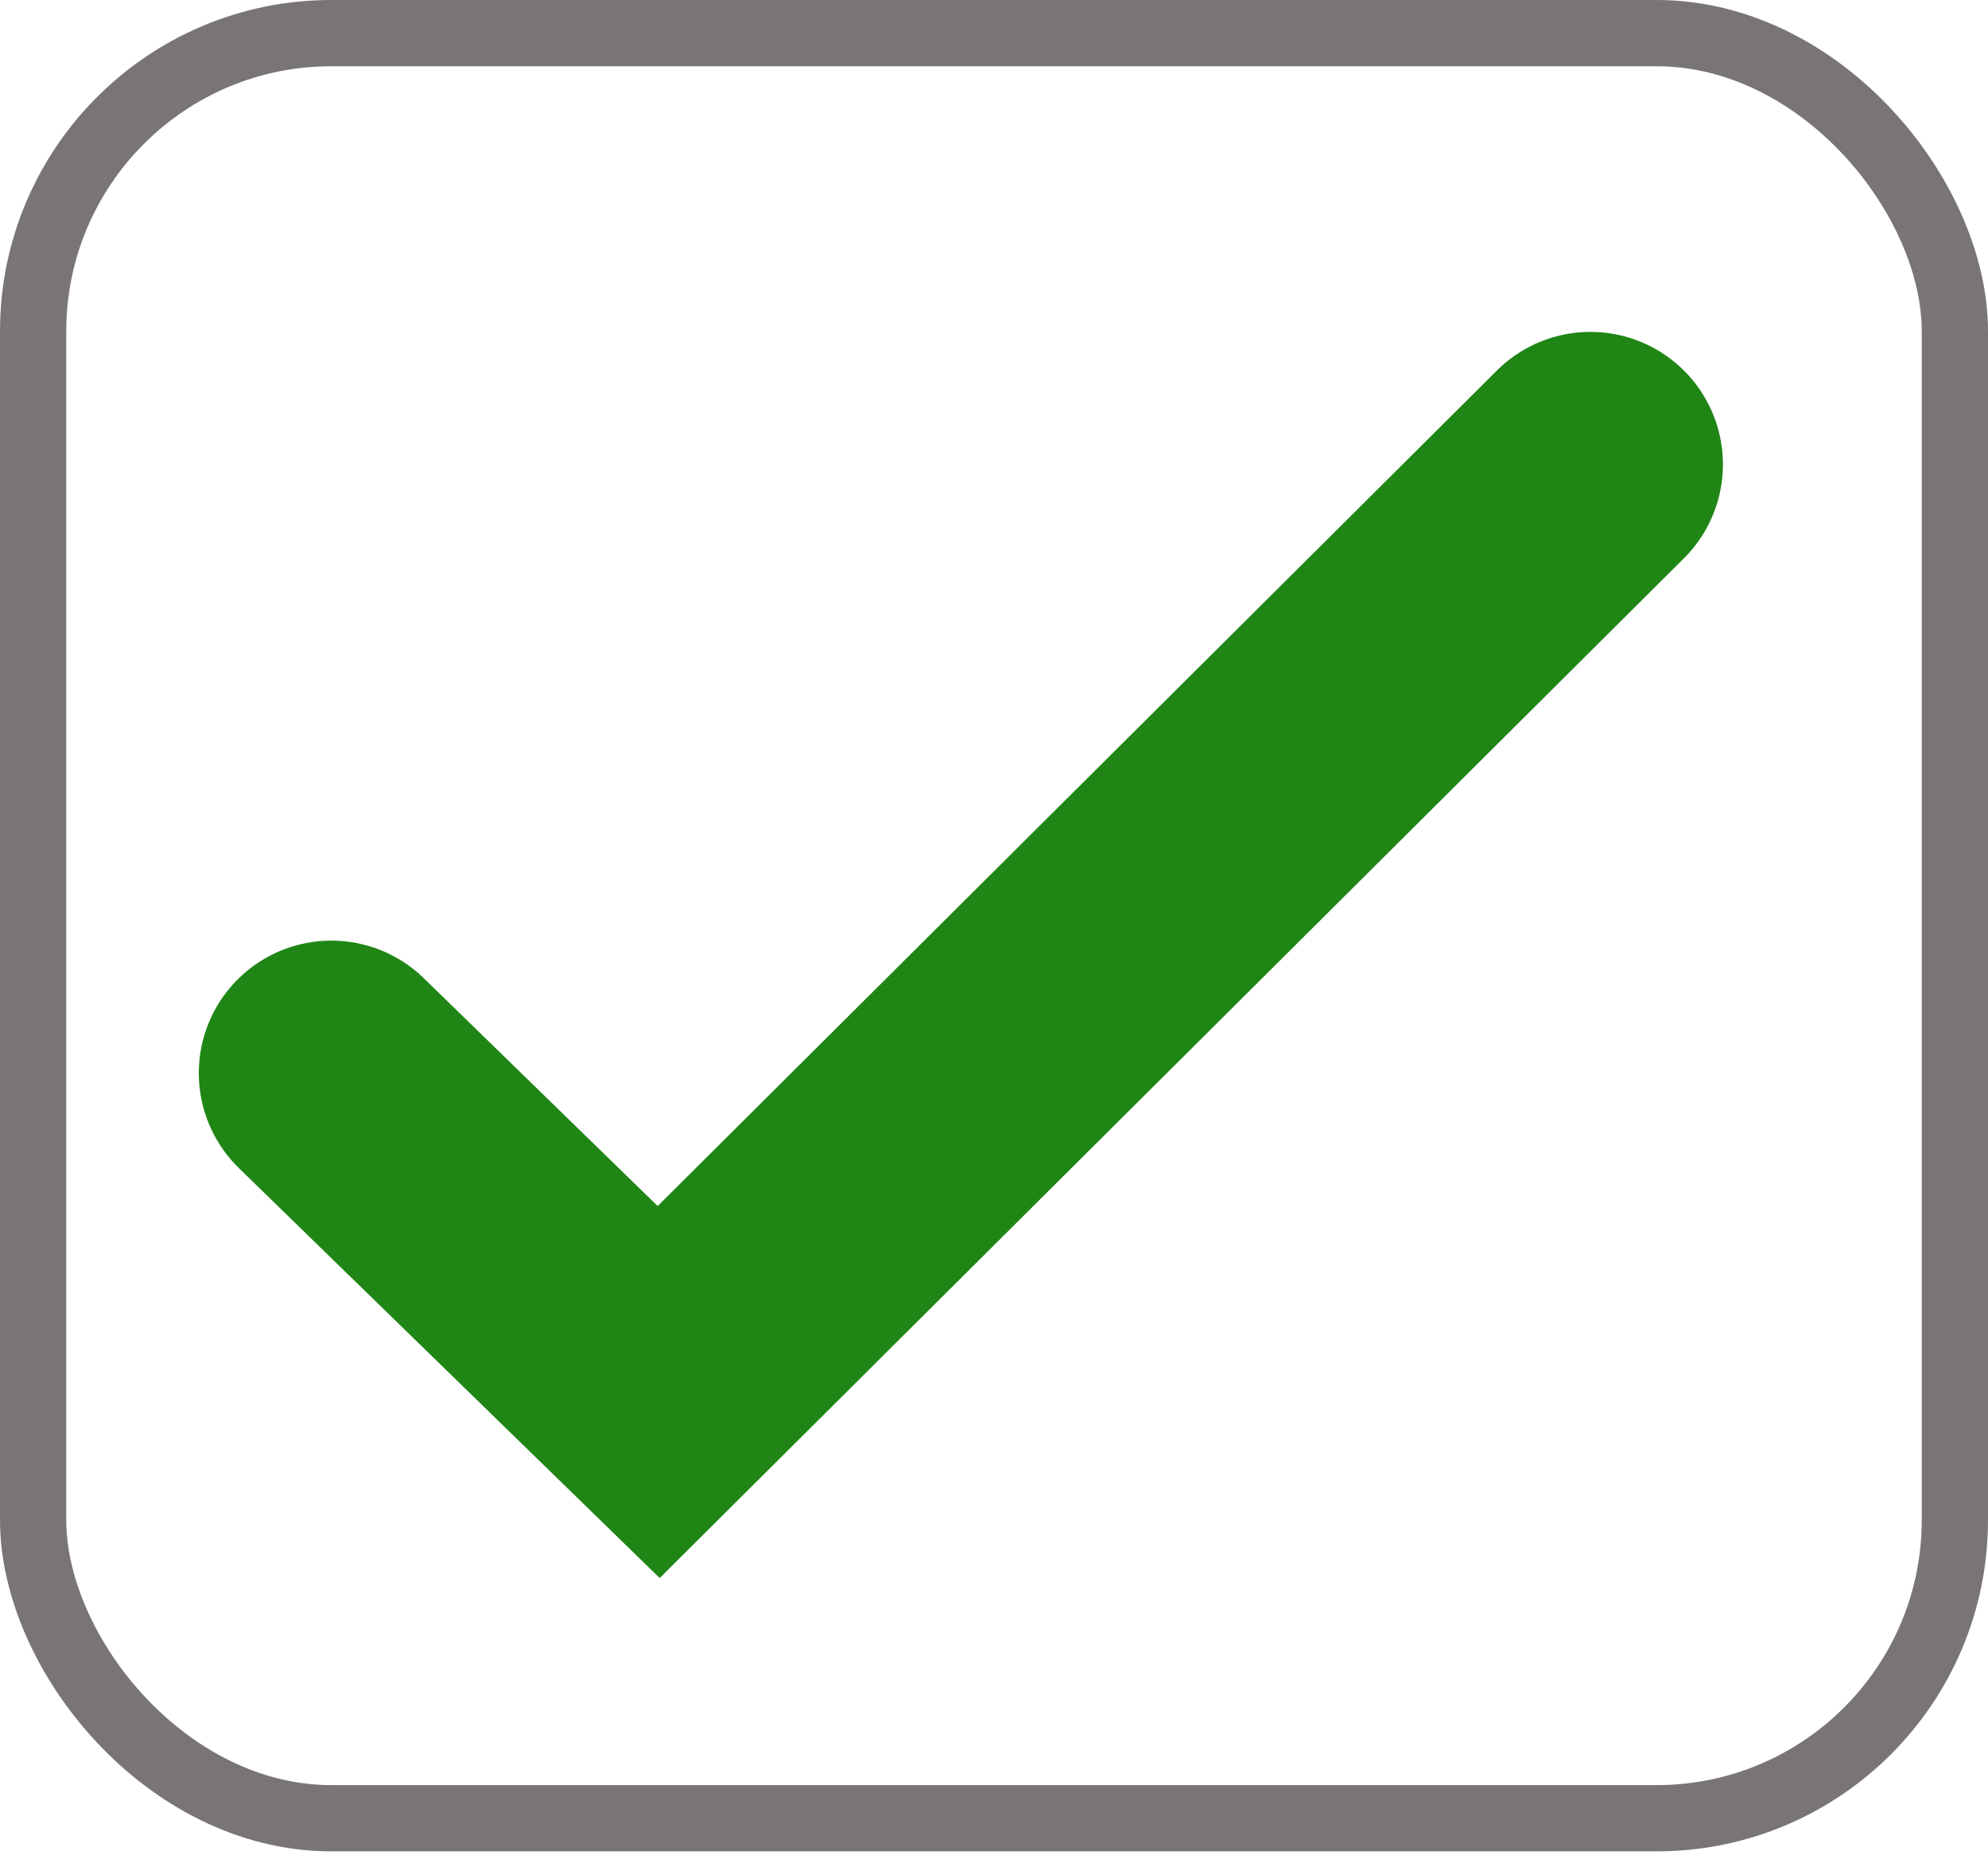<svg width="30" height="28" viewBox="0 0 30 28" fill="none" xmlns="http://www.w3.org/2000/svg">
<g filter="url(#filter0_i_889:50)">
<rect width="30" height="27.941" rx="5" fill="white"/>
</g>
<rect x="0.5" y="0.5" width="29" height="26.941" rx="4.5" stroke="#797575"/>
<path d="M5 16.196L9.94 21.009L24 7.009" stroke="#1F8616" stroke-width="4" stroke-linecap="round"/>
<defs>
<filter id="filter0_i_889:50" x="0" y="0" width="30" height="27.94" filterUnits="userSpaceOnUse" color-interpolation-filters="sRGB">
<feFlood flood-opacity="0" result="BackgroundImageFix"/>
<feBlend mode="normal" in="SourceGraphic" in2="BackgroundImageFix" result="shape"/>
<feColorMatrix in="SourceAlpha" type="matrix" values="0 0 0 0 0 0 0 0 0 0 0 0 0 0 0 0 0 0 127 0" result="hardAlpha"/>
<feOffset/>
<feGaussianBlur stdDeviation="2"/>
<feComposite in2="hardAlpha" operator="arithmetic" k2="-1" k3="1"/>
<feColorMatrix type="matrix" values="0 0 0 0 0 0 0 0 0 0 0 0 0 0 0 0 0 0 0.3 0"/>
<feBlend mode="normal" in2="shape" result="effect1_innerShadow_889:50"/>
</filter>
</defs>
</svg>
